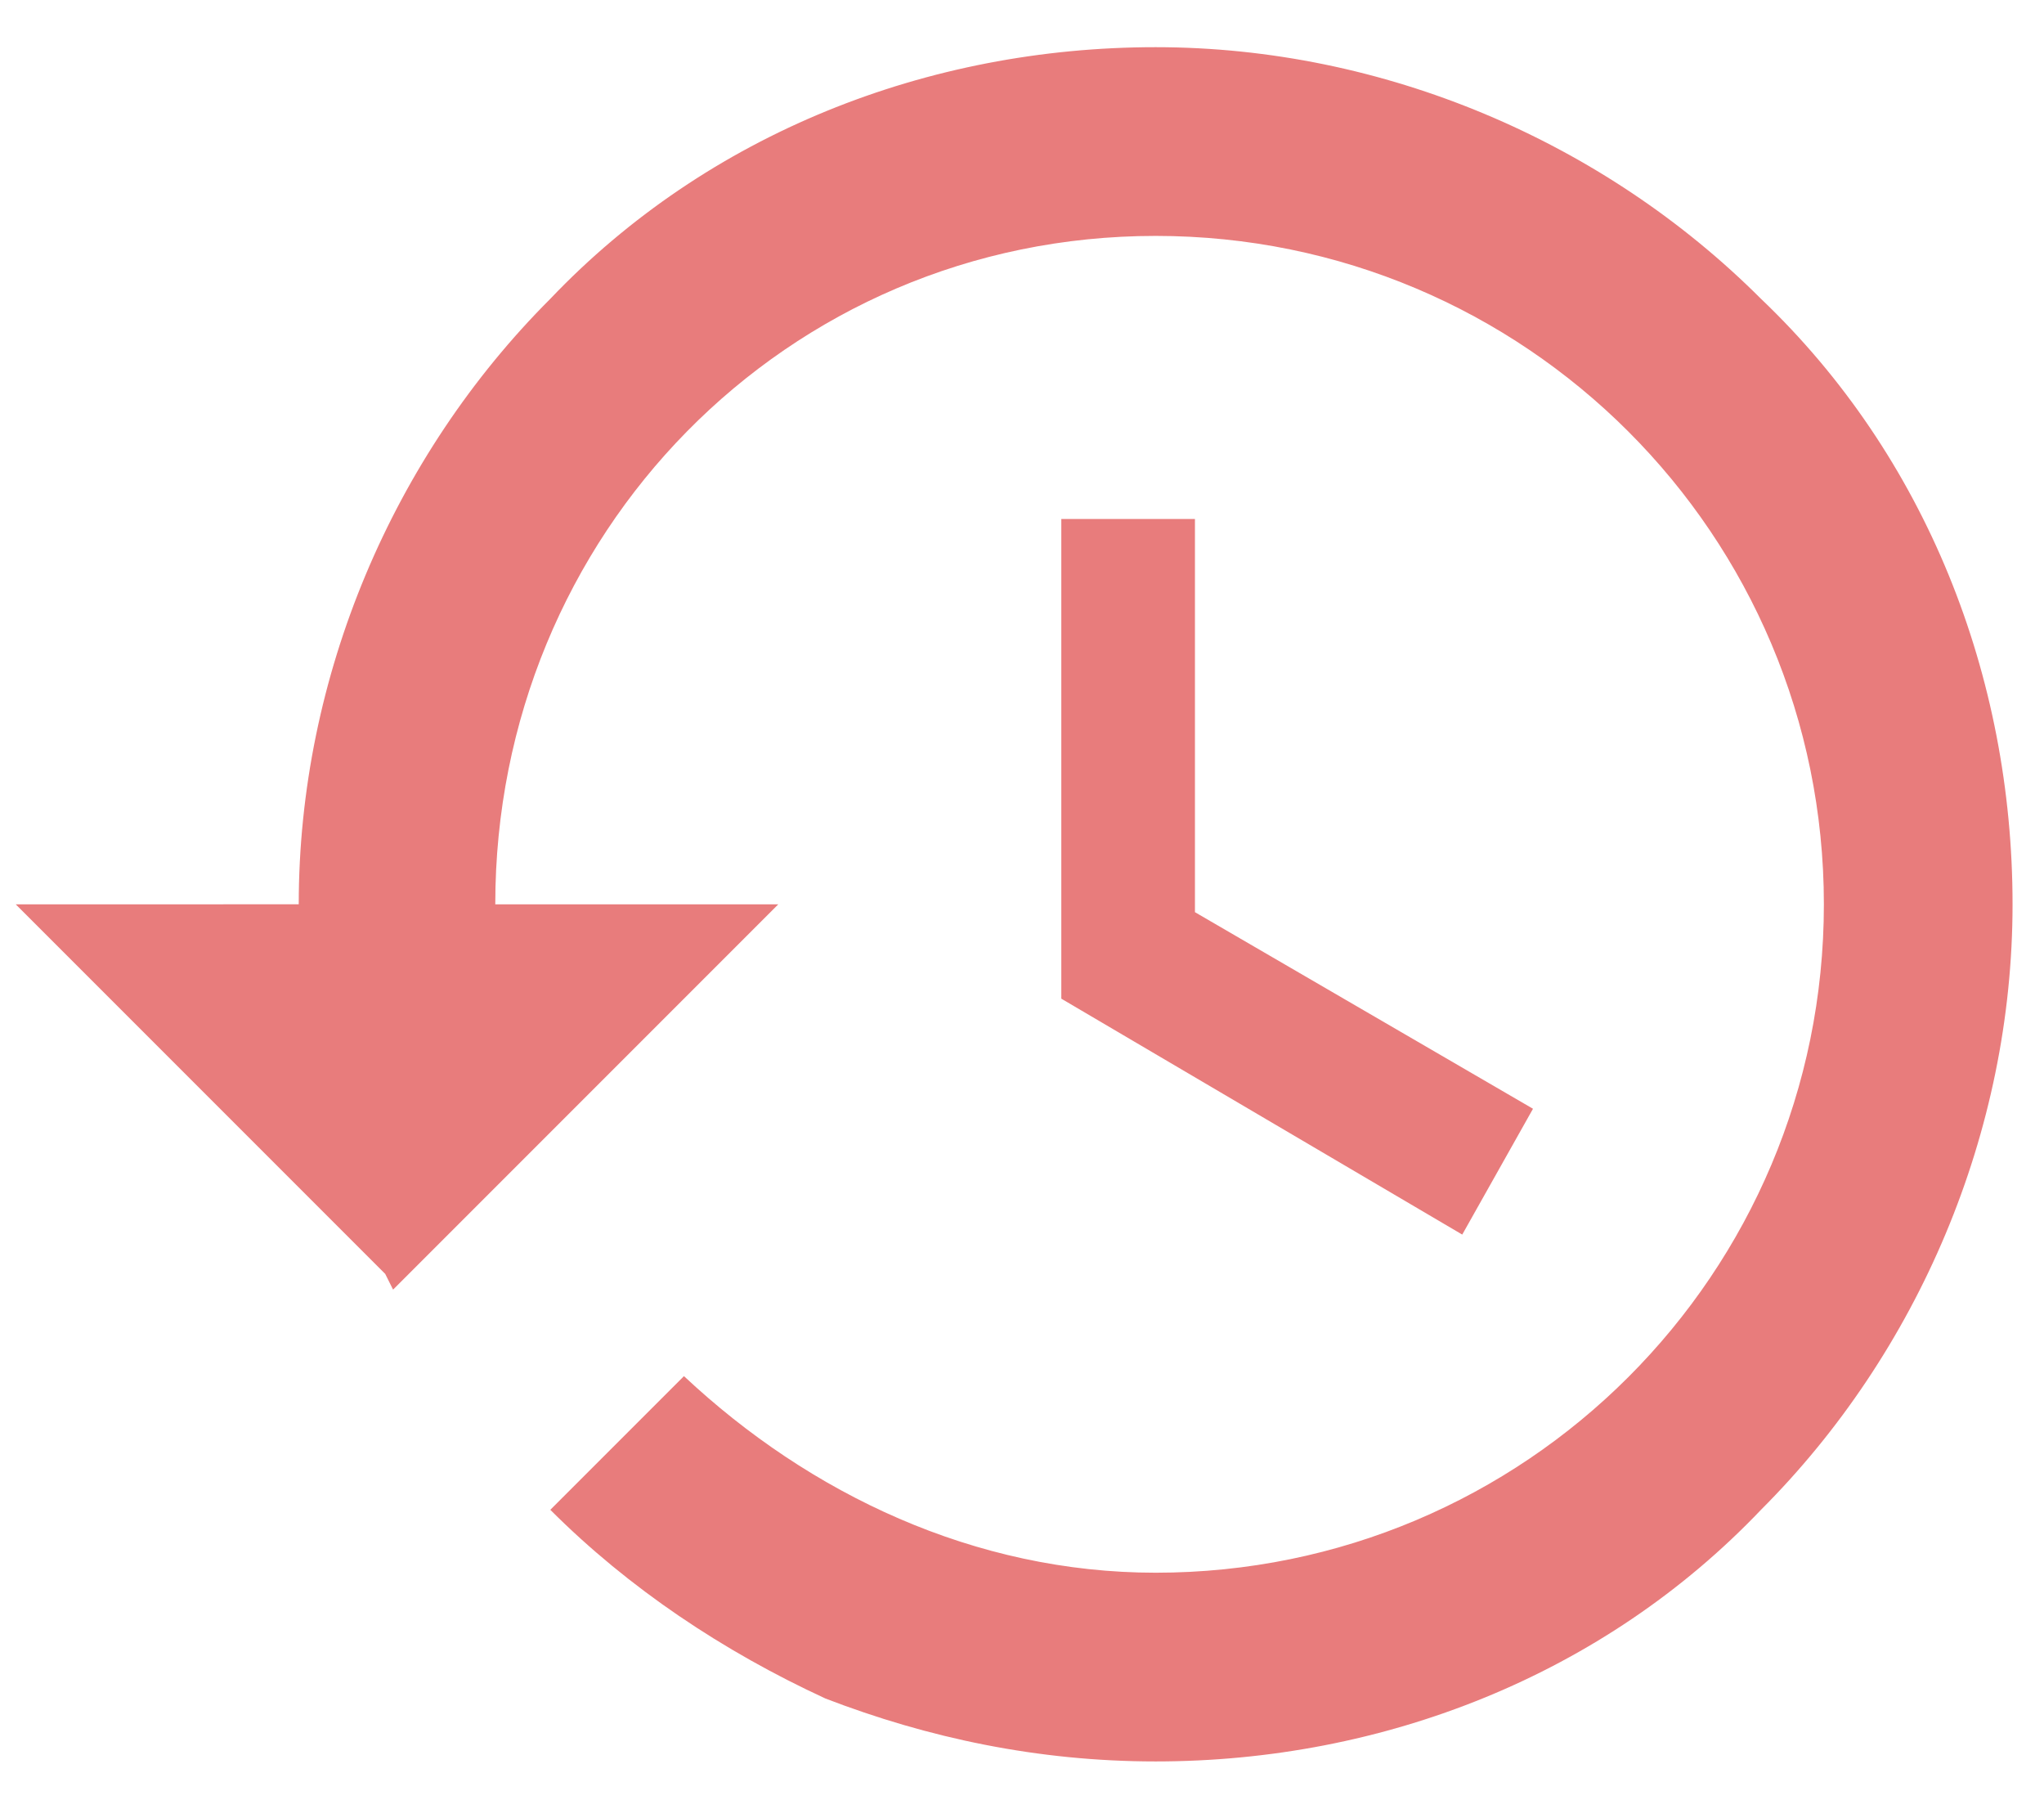 <?xml version="1.0" encoding="utf-8"?>
<!-- Generator: Adobe Illustrator 25.0.1, SVG Export Plug-In . SVG Version: 6.00 Build 0)  -->
<svg version="1.1" id="Слой_1" xmlns="http://www.w3.org/2000/svg" xmlns:xlink="http://www.w3.org/1999/xlink" x="0px" y="0px"
	 viewBox="0 0 26 23" style="enable-background:new 0 0 26 23;" xml:space="preserve">
<style type="text/css">
	.st0{fill:#E87C7C;}
</style>
<path class="st0" d="M14.7,0.6c-2.9,0-5.7,1.1-7.7,3.2c-2,2-3.2,4.8-3.2,7.7H0.2l4.7,4.7L5,16.4l4.9-4.9H6.3C6.3,6.8,10,3,14.7,3
	c4.7,0,8.5,3.8,8.5,8.5c0,4.7-3.8,8.5-8.5,8.5c-2.3,0-4.4-1-6-2.5L7,19.2c1,1,2.2,1.8,3.5,2.4c1.3,0.5,2.7,0.8,4.2,0.8
	c2.9,0,5.7-1.1,7.7-3.2c2-2,3.2-4.8,3.2-7.7c0-2.9-1.1-5.7-3.2-7.7C20.4,1.8,17.6,0.6,14.7,0.6z M13.5,6.7v6l5.1,3l0.9-1.6l-4.3-2.5
	v-5H13.5z"/>
</svg>
